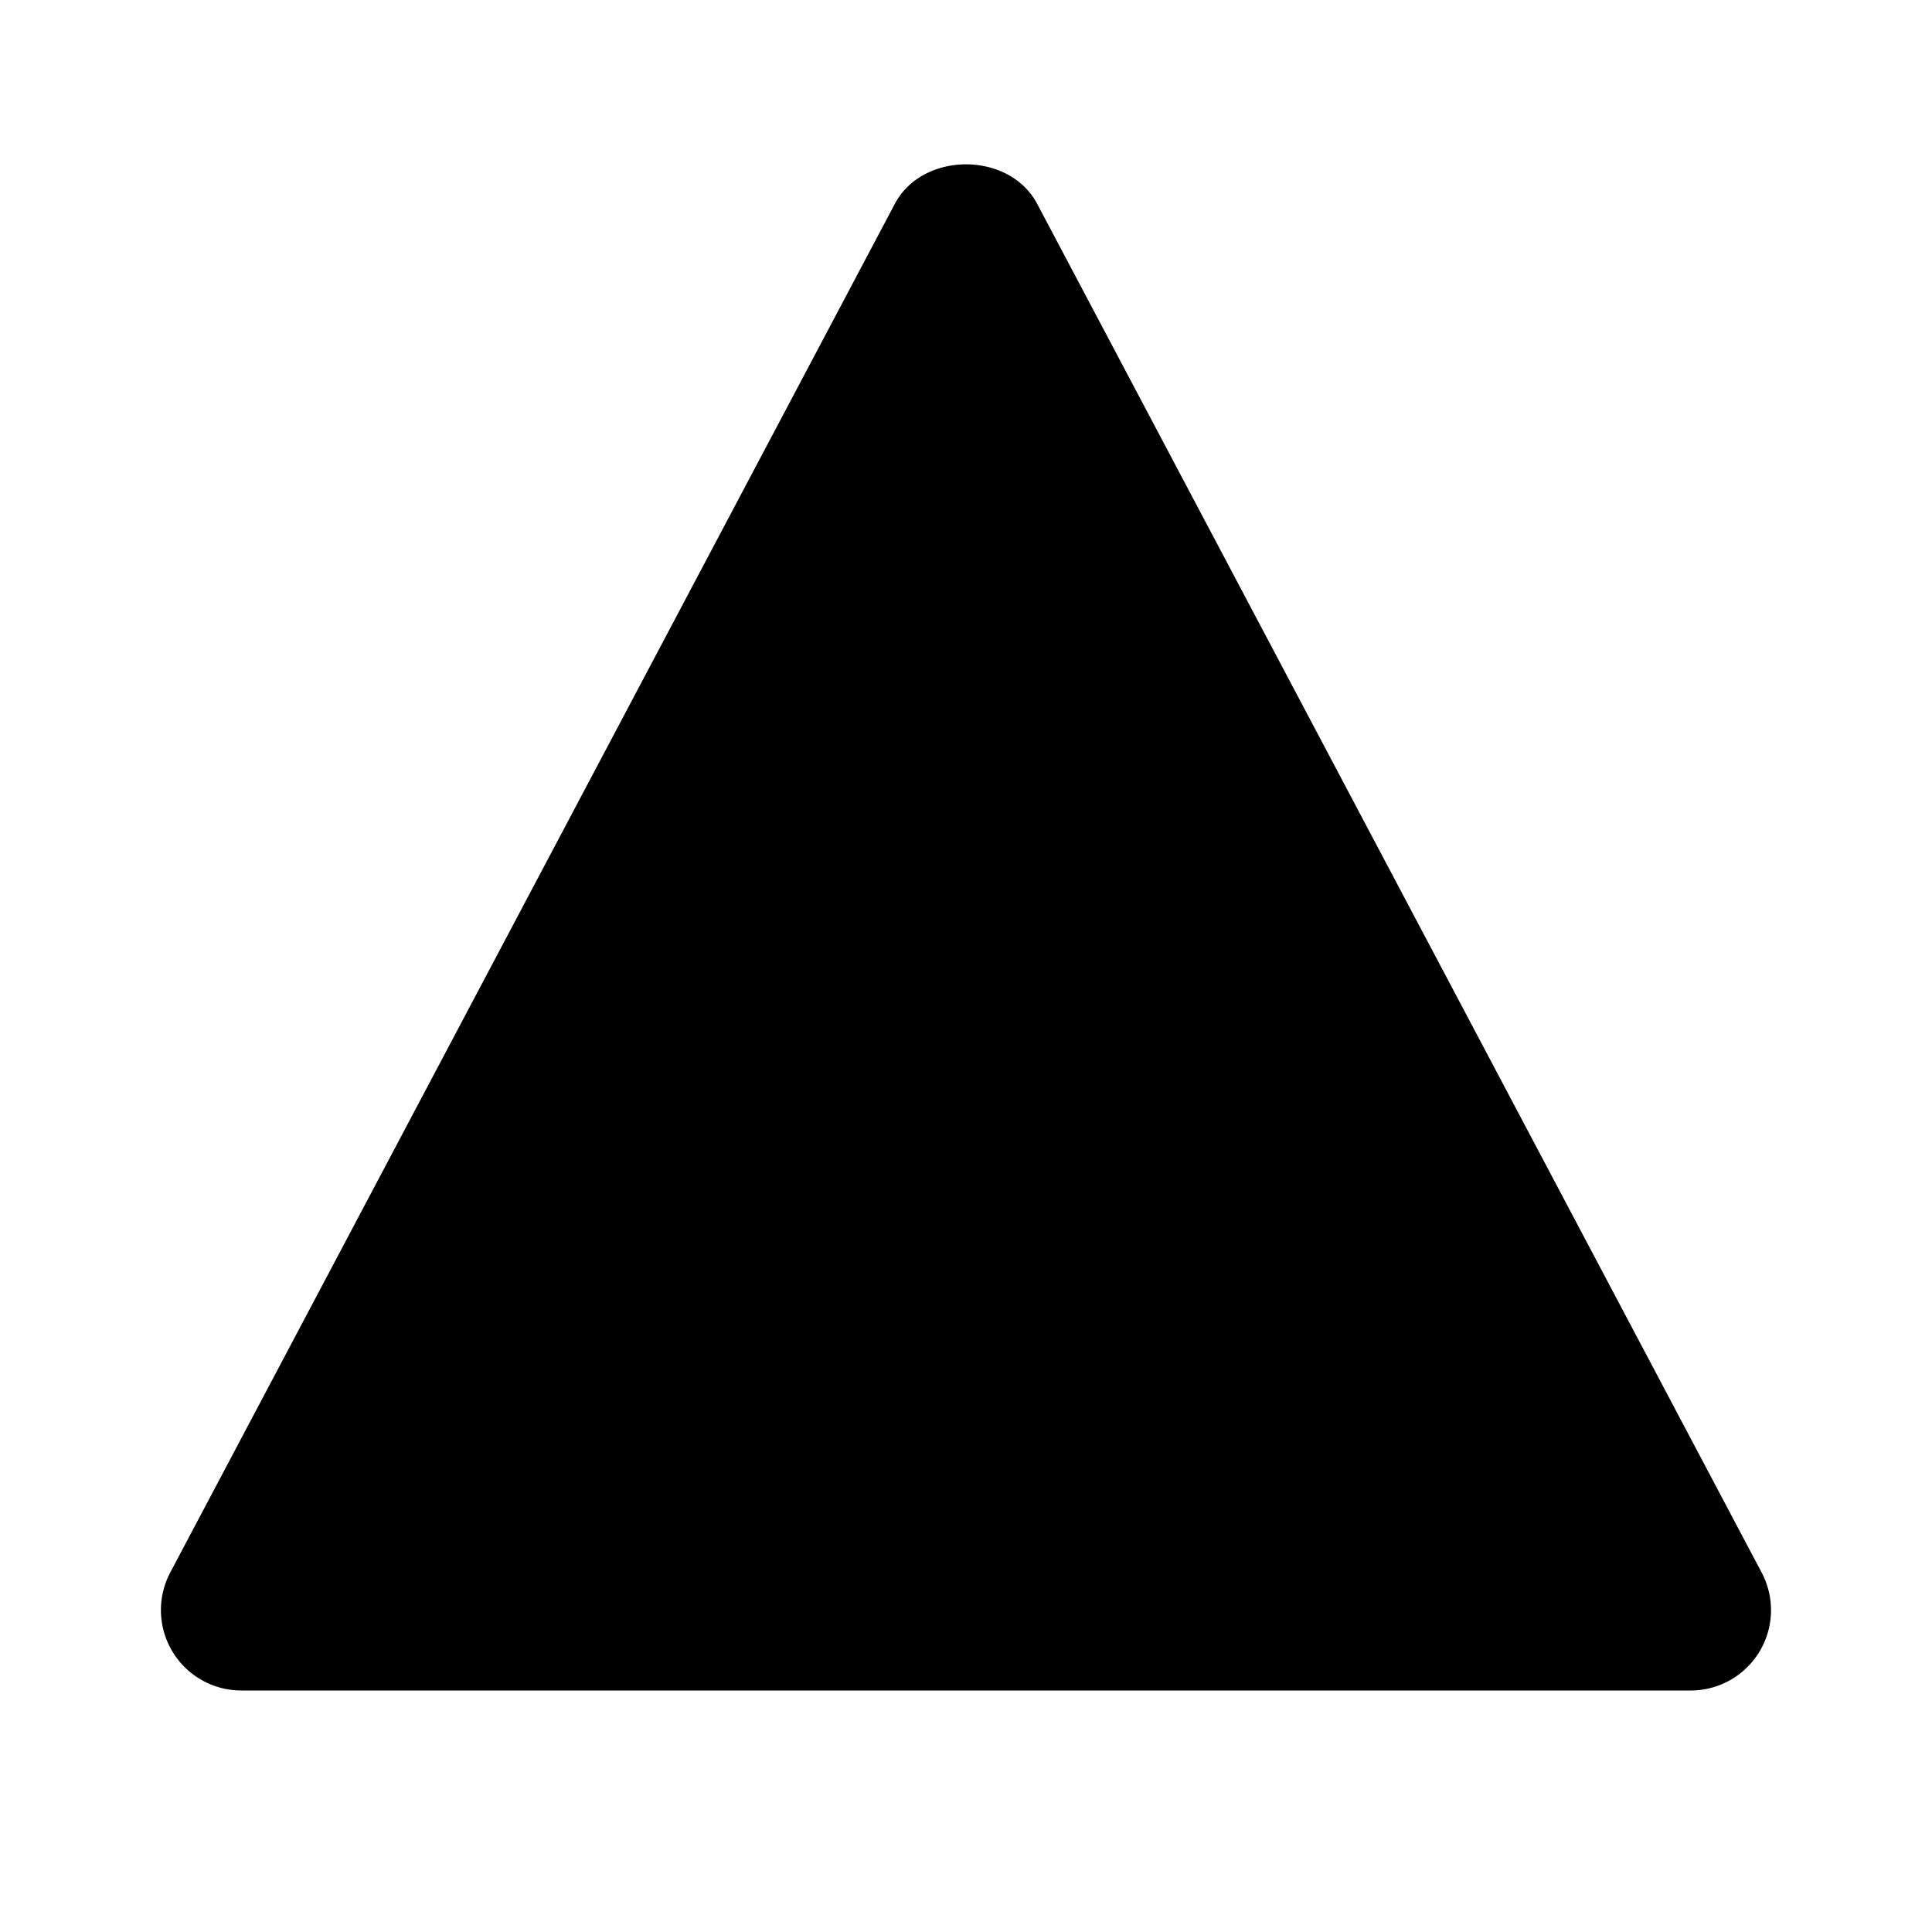<svg xmlns="http://www.w3.org/2000/svg" width="24" height="24" viewBox="0 0 24 24"><path d="M12.884 2.532c-.346-.654-1.422-.654-1.768 0l-9 17A.999.999 0 0 0 3 21h18a.998.998 0 0 0 .883-1.467L12.884 2.532z"/></svg>
